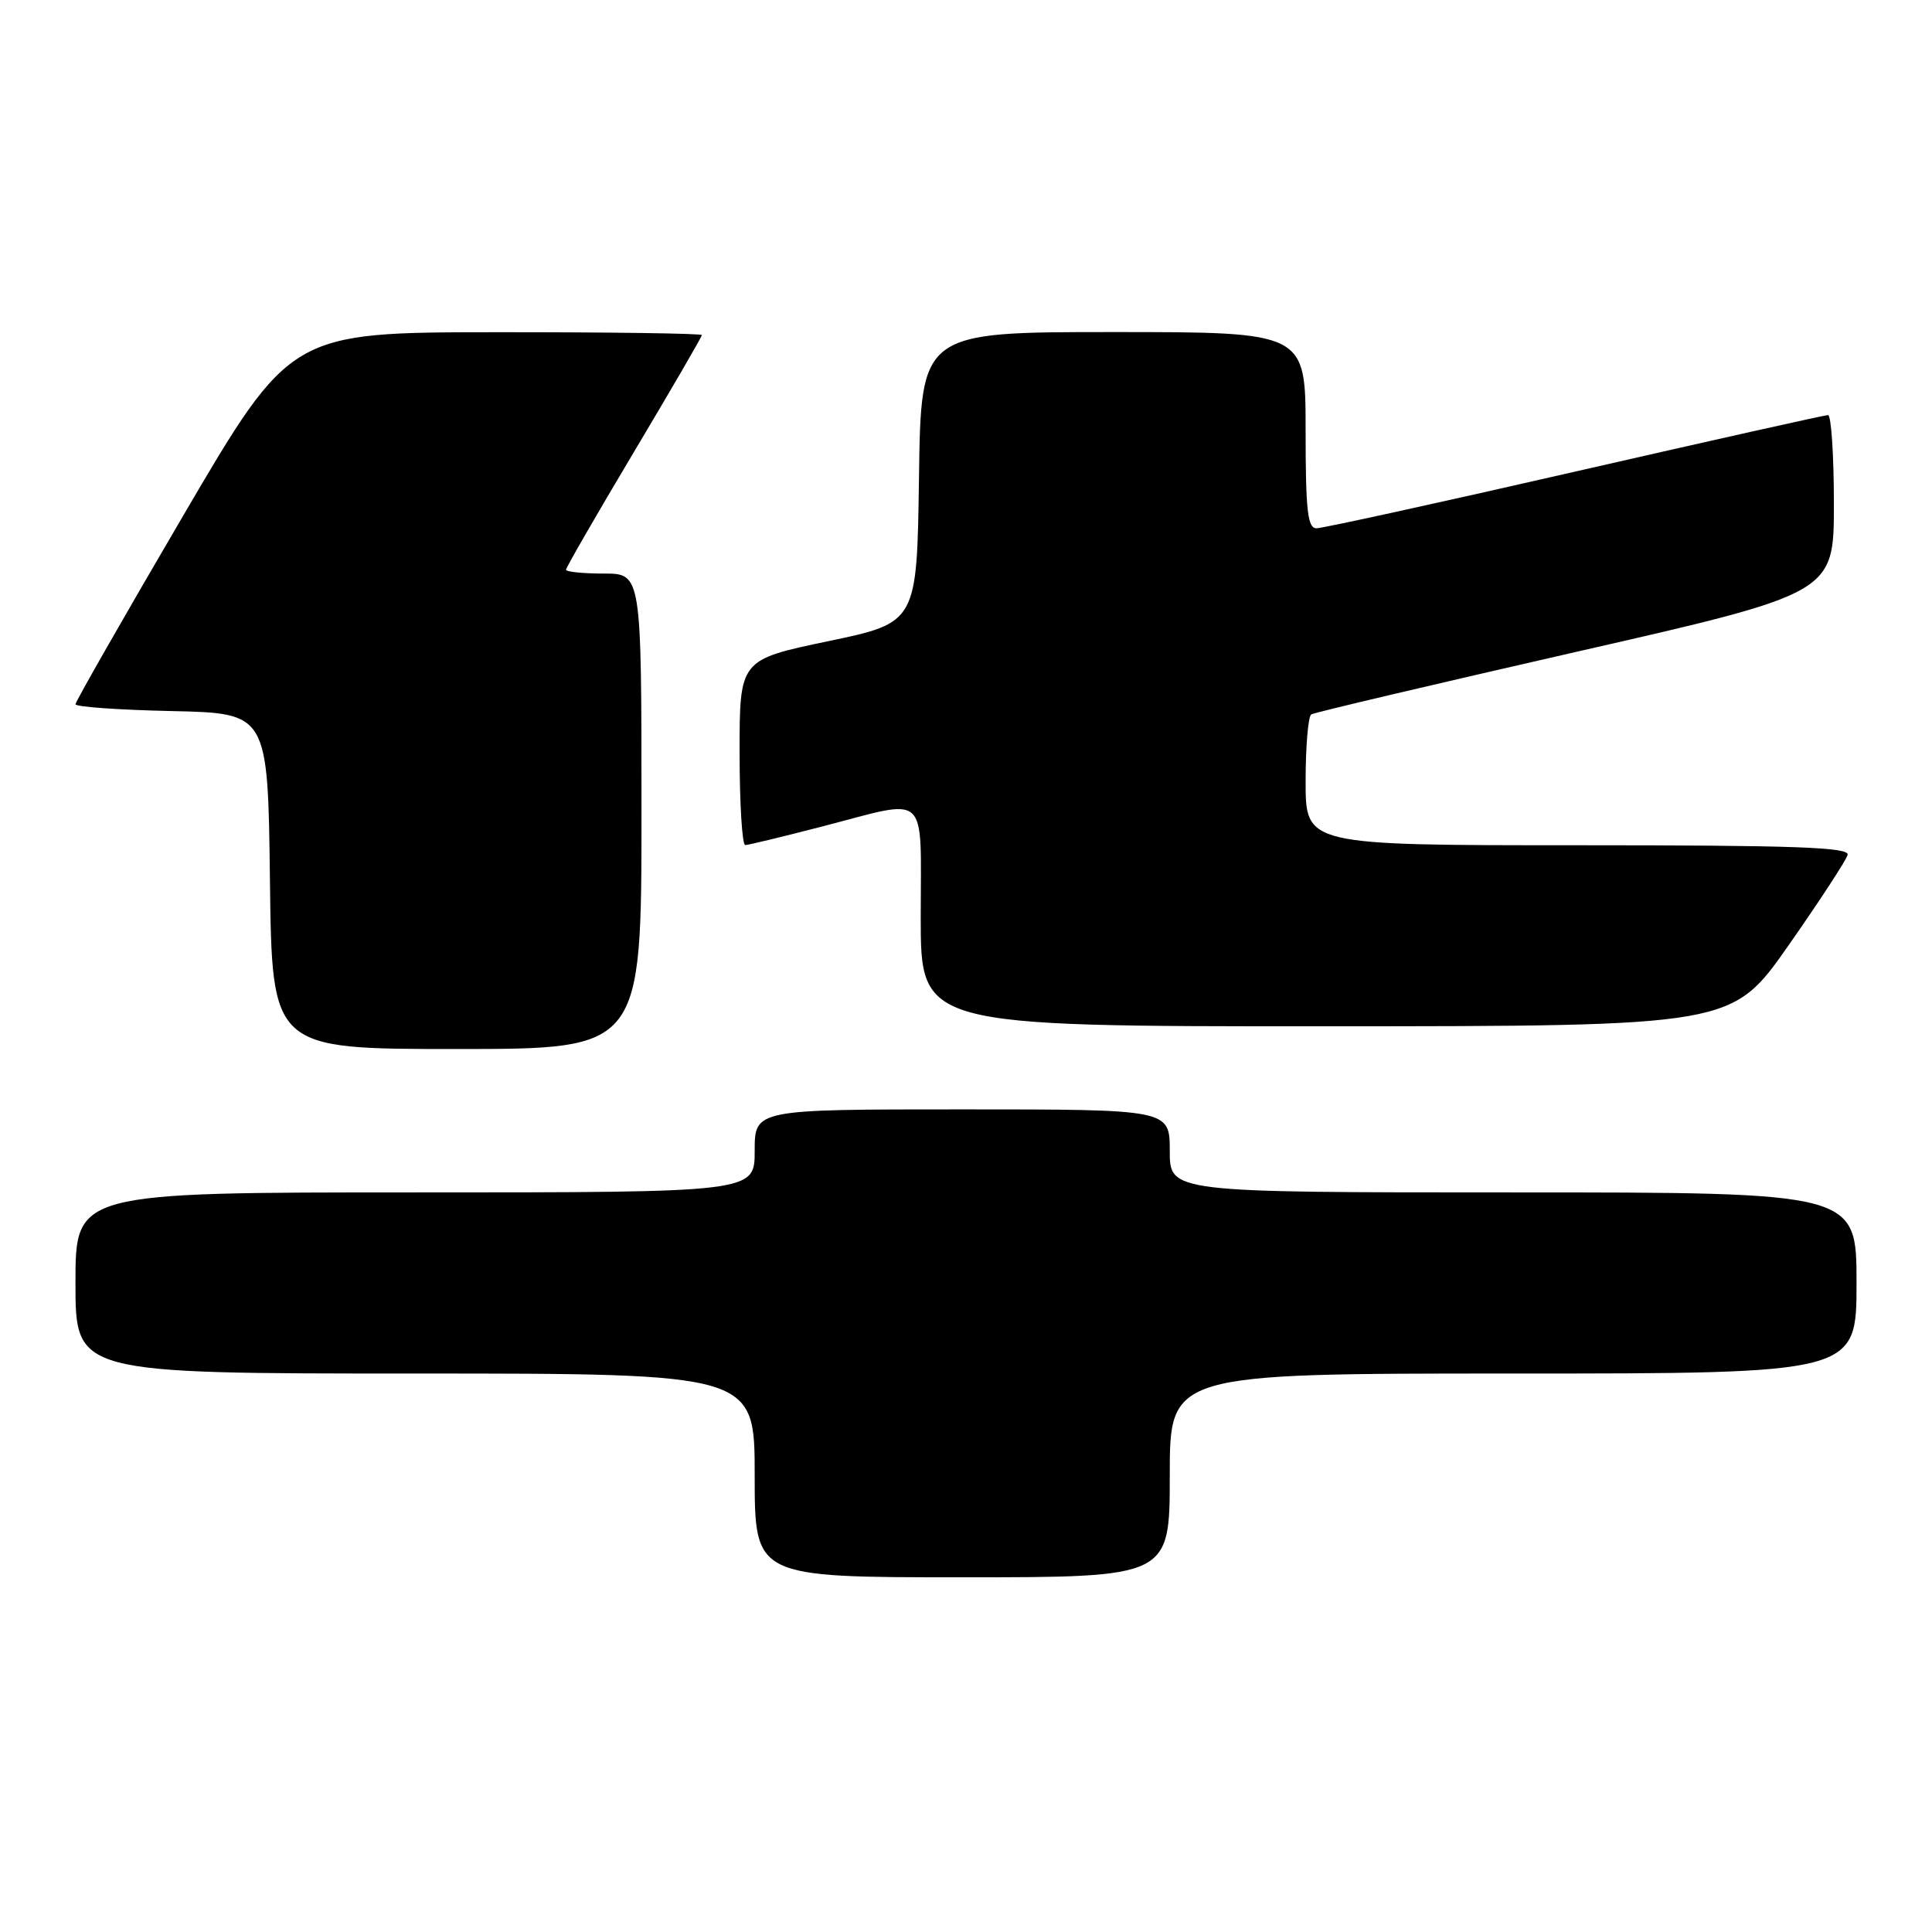 <?xml version="1.0" encoding="UTF-8" standalone="no"?>
<!DOCTYPE svg PUBLIC "-//W3C//DTD SVG 1.1//EN" "http://www.w3.org/Graphics/SVG/1.1/DTD/svg11.dtd" >
<svg xmlns="http://www.w3.org/2000/svg" xmlns:xlink="http://www.w3.org/1999/xlink" version="1.1" viewBox="0 0 256 256">
 <g >
 <path fill="currentColor"
d=" M 155.00 195.50 C 155.00 182.00 155.00 182.00 200.50 182.00 C 246.00 182.00 246.00 182.00 246.00 170.00 C 246.00 158.00 246.00 158.00 200.50 158.00 C 155.00 158.00 155.00 158.00 155.00 152.50 C 155.00 147.00 155.00 147.00 127.50 147.00 C 100.00 147.00 100.00 147.00 100.00 152.50 C 100.00 158.00 100.00 158.00 55.00 158.00 C 10.00 158.00 10.00 158.00 10.00 170.00 C 10.00 182.00 10.00 182.00 55.00 182.00 C 100.00 182.00 100.00 182.00 100.00 195.50 C 100.00 209.00 100.00 209.00 127.50 209.00 C 155.00 209.00 155.00 209.00 155.00 195.50 Z  M 85.00 107.50 C 85.00 76.00 85.00 76.00 80.00 76.00 C 77.25 76.00 75.00 75.77 75.00 75.49 C 75.00 75.21 79.05 68.19 84.00 59.89 C 88.95 51.59 93.00 44.62 93.00 44.40 C 93.00 44.18 80.74 44.01 65.75 44.02 C 38.50 44.04 38.50 44.04 24.25 68.37 C 16.41 81.75 10.00 92.98 10.00 93.32 C 10.00 93.66 15.74 94.07 22.75 94.22 C 35.50 94.50 35.50 94.50 35.77 116.75 C 36.04 139.00 36.04 139.00 60.52 139.00 C 85.00 139.00 85.00 139.00 85.00 107.50 Z  M 237.00 125.25 C 241.12 119.36 244.65 113.96 244.82 113.27 C 245.08 112.26 237.70 112.00 209.07 112.00 C 173.00 112.00 173.00 112.00 173.00 103.56 C 173.00 98.92 173.34 94.91 173.75 94.66 C 174.16 94.41 189.91 90.70 208.75 86.40 C 243.00 78.60 243.00 78.60 243.00 66.80 C 243.00 60.31 242.65 55.00 242.22 55.00 C 241.79 55.00 226.69 58.38 208.67 62.50 C 190.64 66.63 175.24 70.00 174.44 70.00 C 173.26 70.00 173.00 67.66 173.00 57.00 C 173.00 44.00 173.00 44.00 147.52 44.00 C 122.04 44.00 122.04 44.00 121.77 63.25 C 121.50 82.50 121.50 82.50 109.75 84.96 C 98.00 87.42 98.00 87.42 98.00 99.71 C 98.00 106.47 98.34 111.99 98.75 111.98 C 99.16 111.97 103.78 110.85 109.00 109.50 C 123.27 105.80 122.00 104.63 122.00 121.50 C 122.00 136.00 122.00 136.00 175.75 135.99 C 229.50 135.97 229.50 135.97 237.00 125.25 Z "/>
</g>
</svg>
